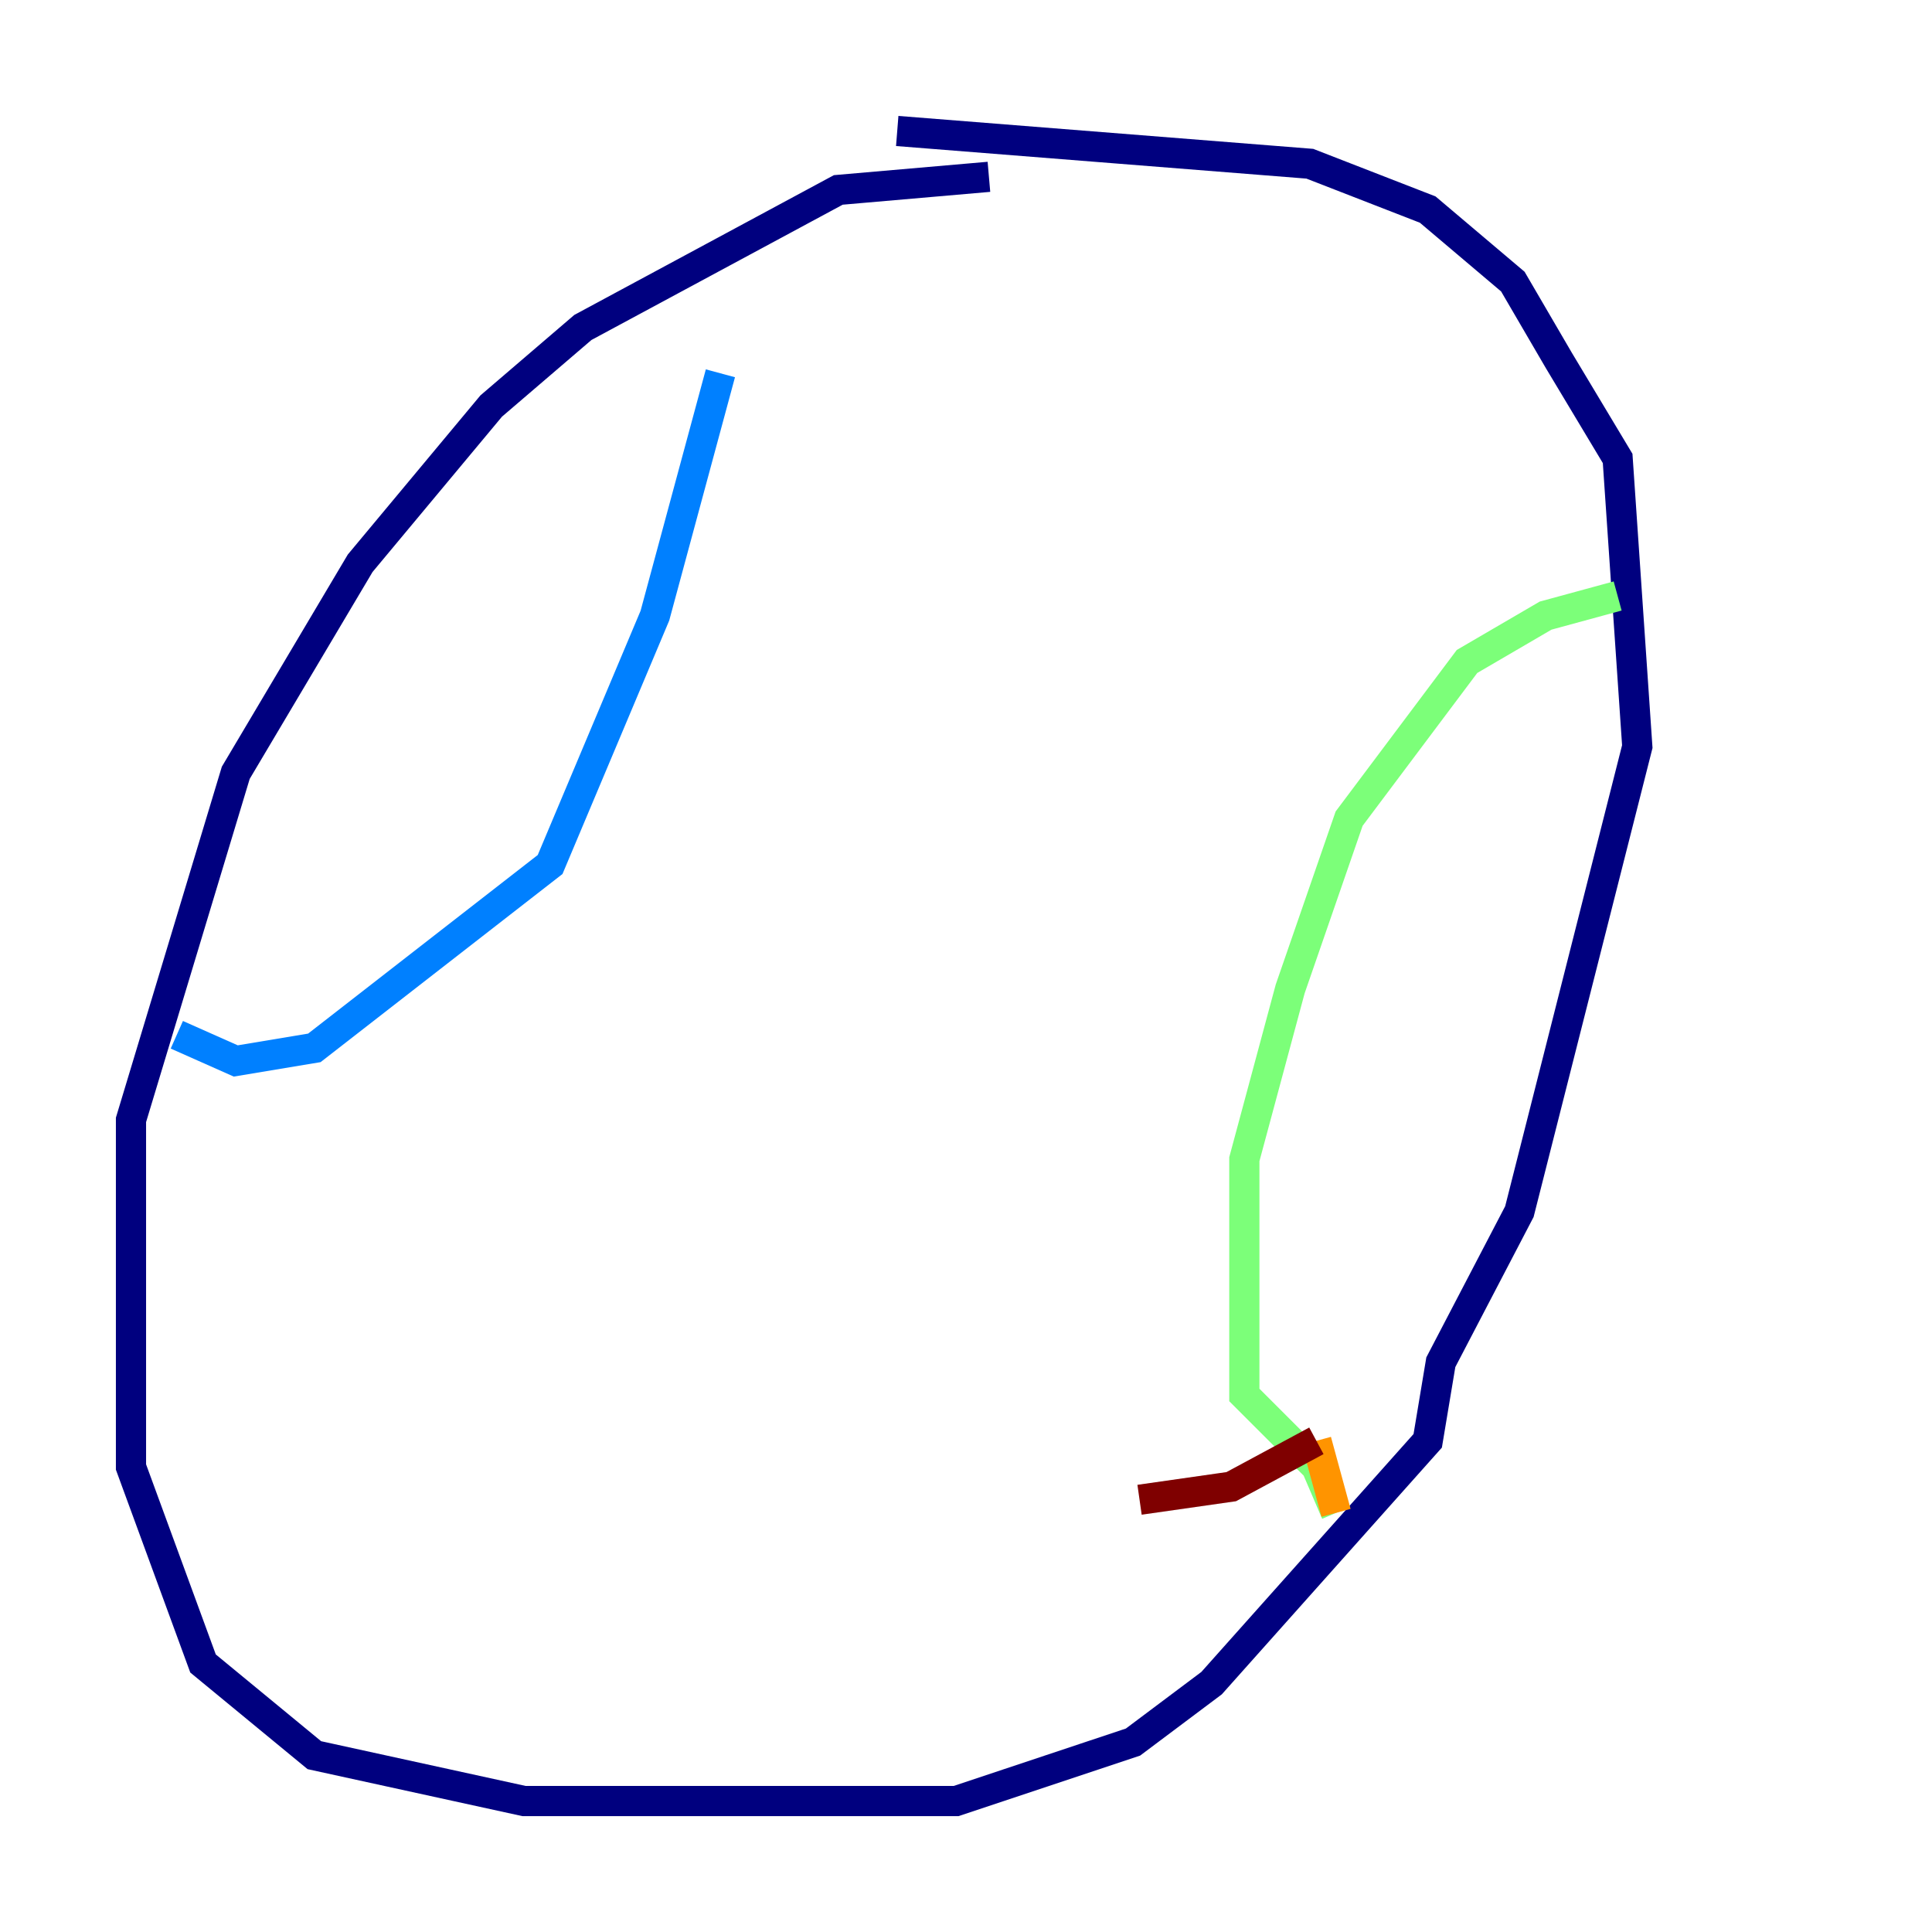 <?xml version="1.0" encoding="utf-8" ?>
<svg baseProfile="tiny" height="128" version="1.2" viewBox="0,0,128,128" width="128" xmlns="http://www.w3.org/2000/svg" xmlns:ev="http://www.w3.org/2001/xml-events" xmlns:xlink="http://www.w3.org/1999/xlink"><defs /><polyline fill="none" points="65.519,11.715 55.539,12.583 38.617,21.695 32.542,26.902 23.864,37.315 15.62,51.2 8.678,74.197 8.678,97.193 13.451,110.21 20.827,116.285 34.712,119.322 63.349,119.322 75.064,115.417 80.271,111.512 94.59,95.458 95.458,90.251 100.664,80.271 108.475,49.464 107.173,30.373 103.268,23.864 100.231,18.658 94.59,13.885 86.78,10.848 59.444,8.678" stroke="#00007f" stroke-width="2" /><polyline fill="none" points="47.729,24.732 43.39,40.786 36.447,57.275 20.827,69.424 15.62,70.291 11.715,68.556" stroke="#0080ff" stroke-width="2" /><polyline fill="none" points="107.173,39.485 102.4,40.786 97.193,43.824 89.383,54.237 85.478,65.519 82.441,76.8 82.441,92.42 87.214,97.193 88.515,100.231" stroke="#7cff79" stroke-width="2" /><polyline fill="none" points="88.515,100.231 87.214,95.458" stroke="#ff9400" stroke-width="2" /><polyline fill="none" points="87.214,95.458 81.573,98.495 75.498,99.363" stroke="#7f0000" stroke-width="2" /></svg>